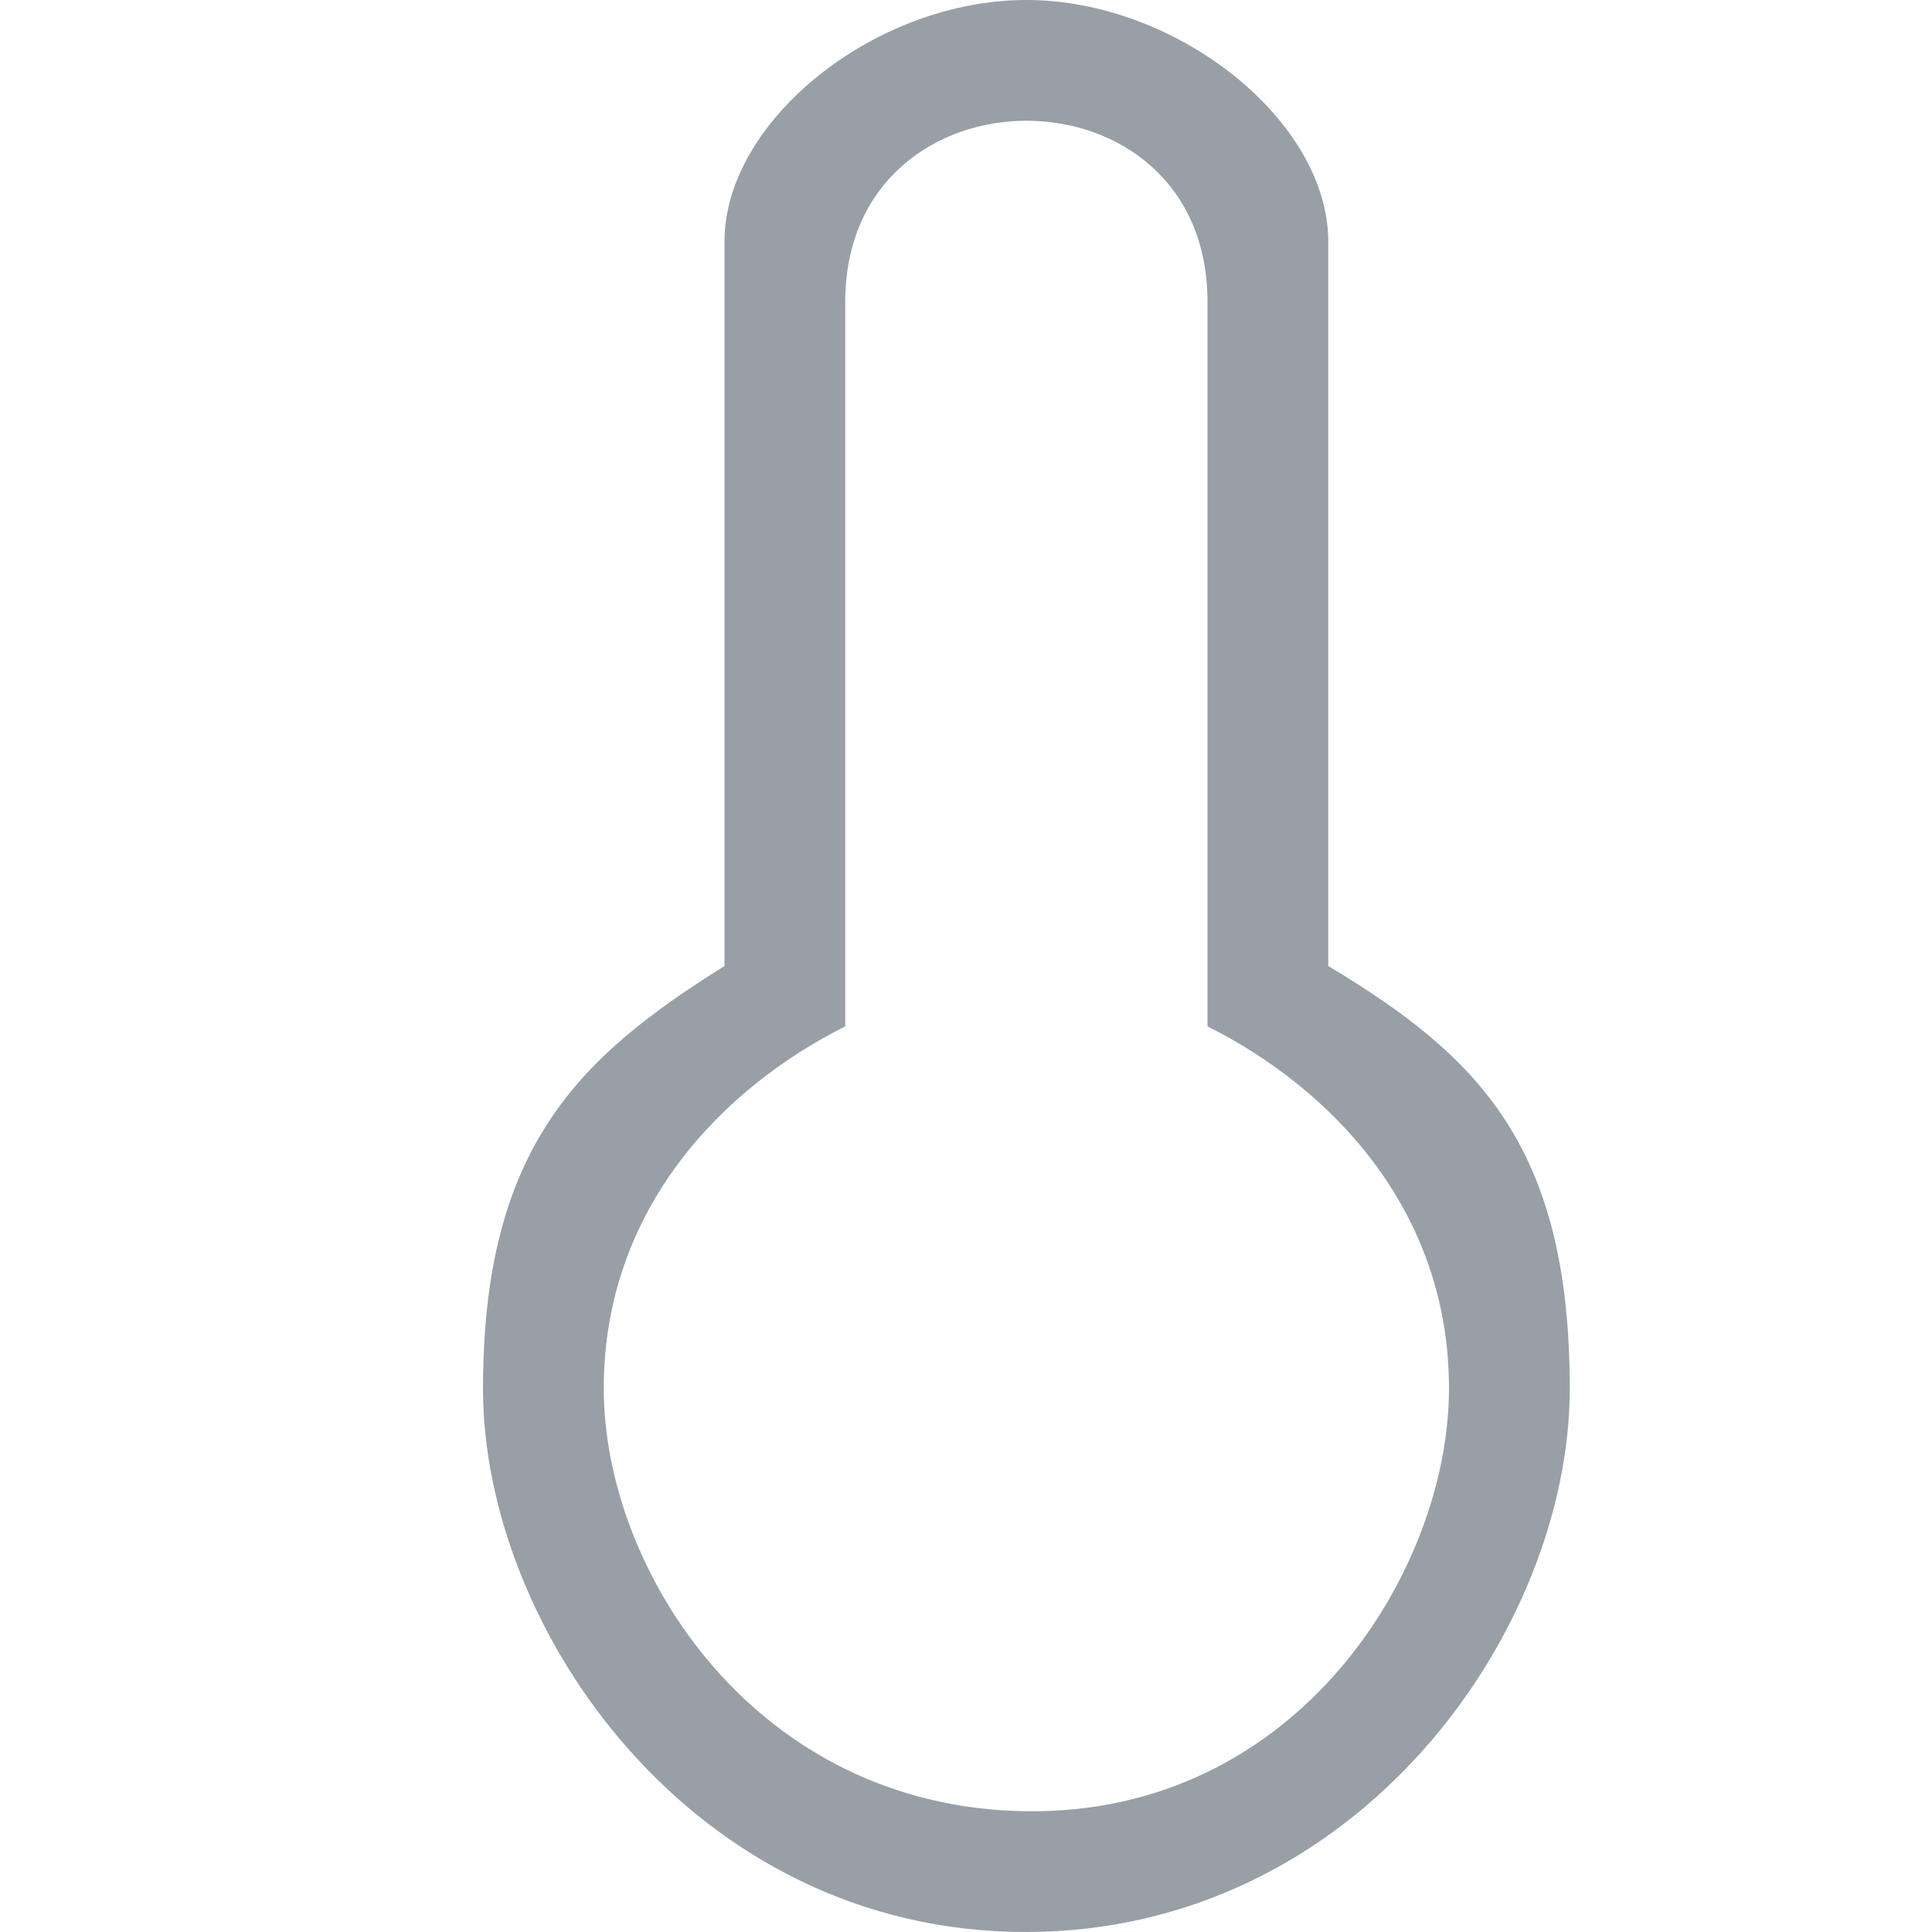 <?xml version="1.0" encoding="UTF-8" standalone="no"?>
<!-- Created with Inkscape (http://www.inkscape.org/) -->

<svg
   width="16"
   height="16"
   viewBox="0 0 16 16"
   version="1.1"
   id="SVGRoot"
   xmlns="http://www.w3.org/2000/svg"
   xmlns:svg="http://www.w3.org/2000/svg">
  <defs
     id="defs6691" />
  <g
     id="layer1">
    <path
       d="M 8.5,16 C 5.75,16.004 4,13.5 4,11.5 4,9.5 4.8,8.75 6,8 V 2 C 6,1 7.247,-1.801e-4 8.5,-4e-7 9.747,1.783e-4 11,1 11,2 v 6 c 1.25,0.75 2,1.5 2,3.5 0,2 -1.75,4.496 -4.5,4.5 z M 10,8.5 v -6 C 10,1.5 9.253,1 8.5,1 7.753,1 7,1.5 7,2.5 v 6 C 6,9 5,10 5,11.5 5,13 6.25,14.971 8.5,15 10.75,15.029 12,13 12,11.5 12,10 11,9 10,8.5 Z"
       id="path4"
       style="clip-rule:evenodd;fill:#989fa6;fill-opacity:1;fill-rule:evenodd;stroke-width:1" />
  </g>
</svg>
